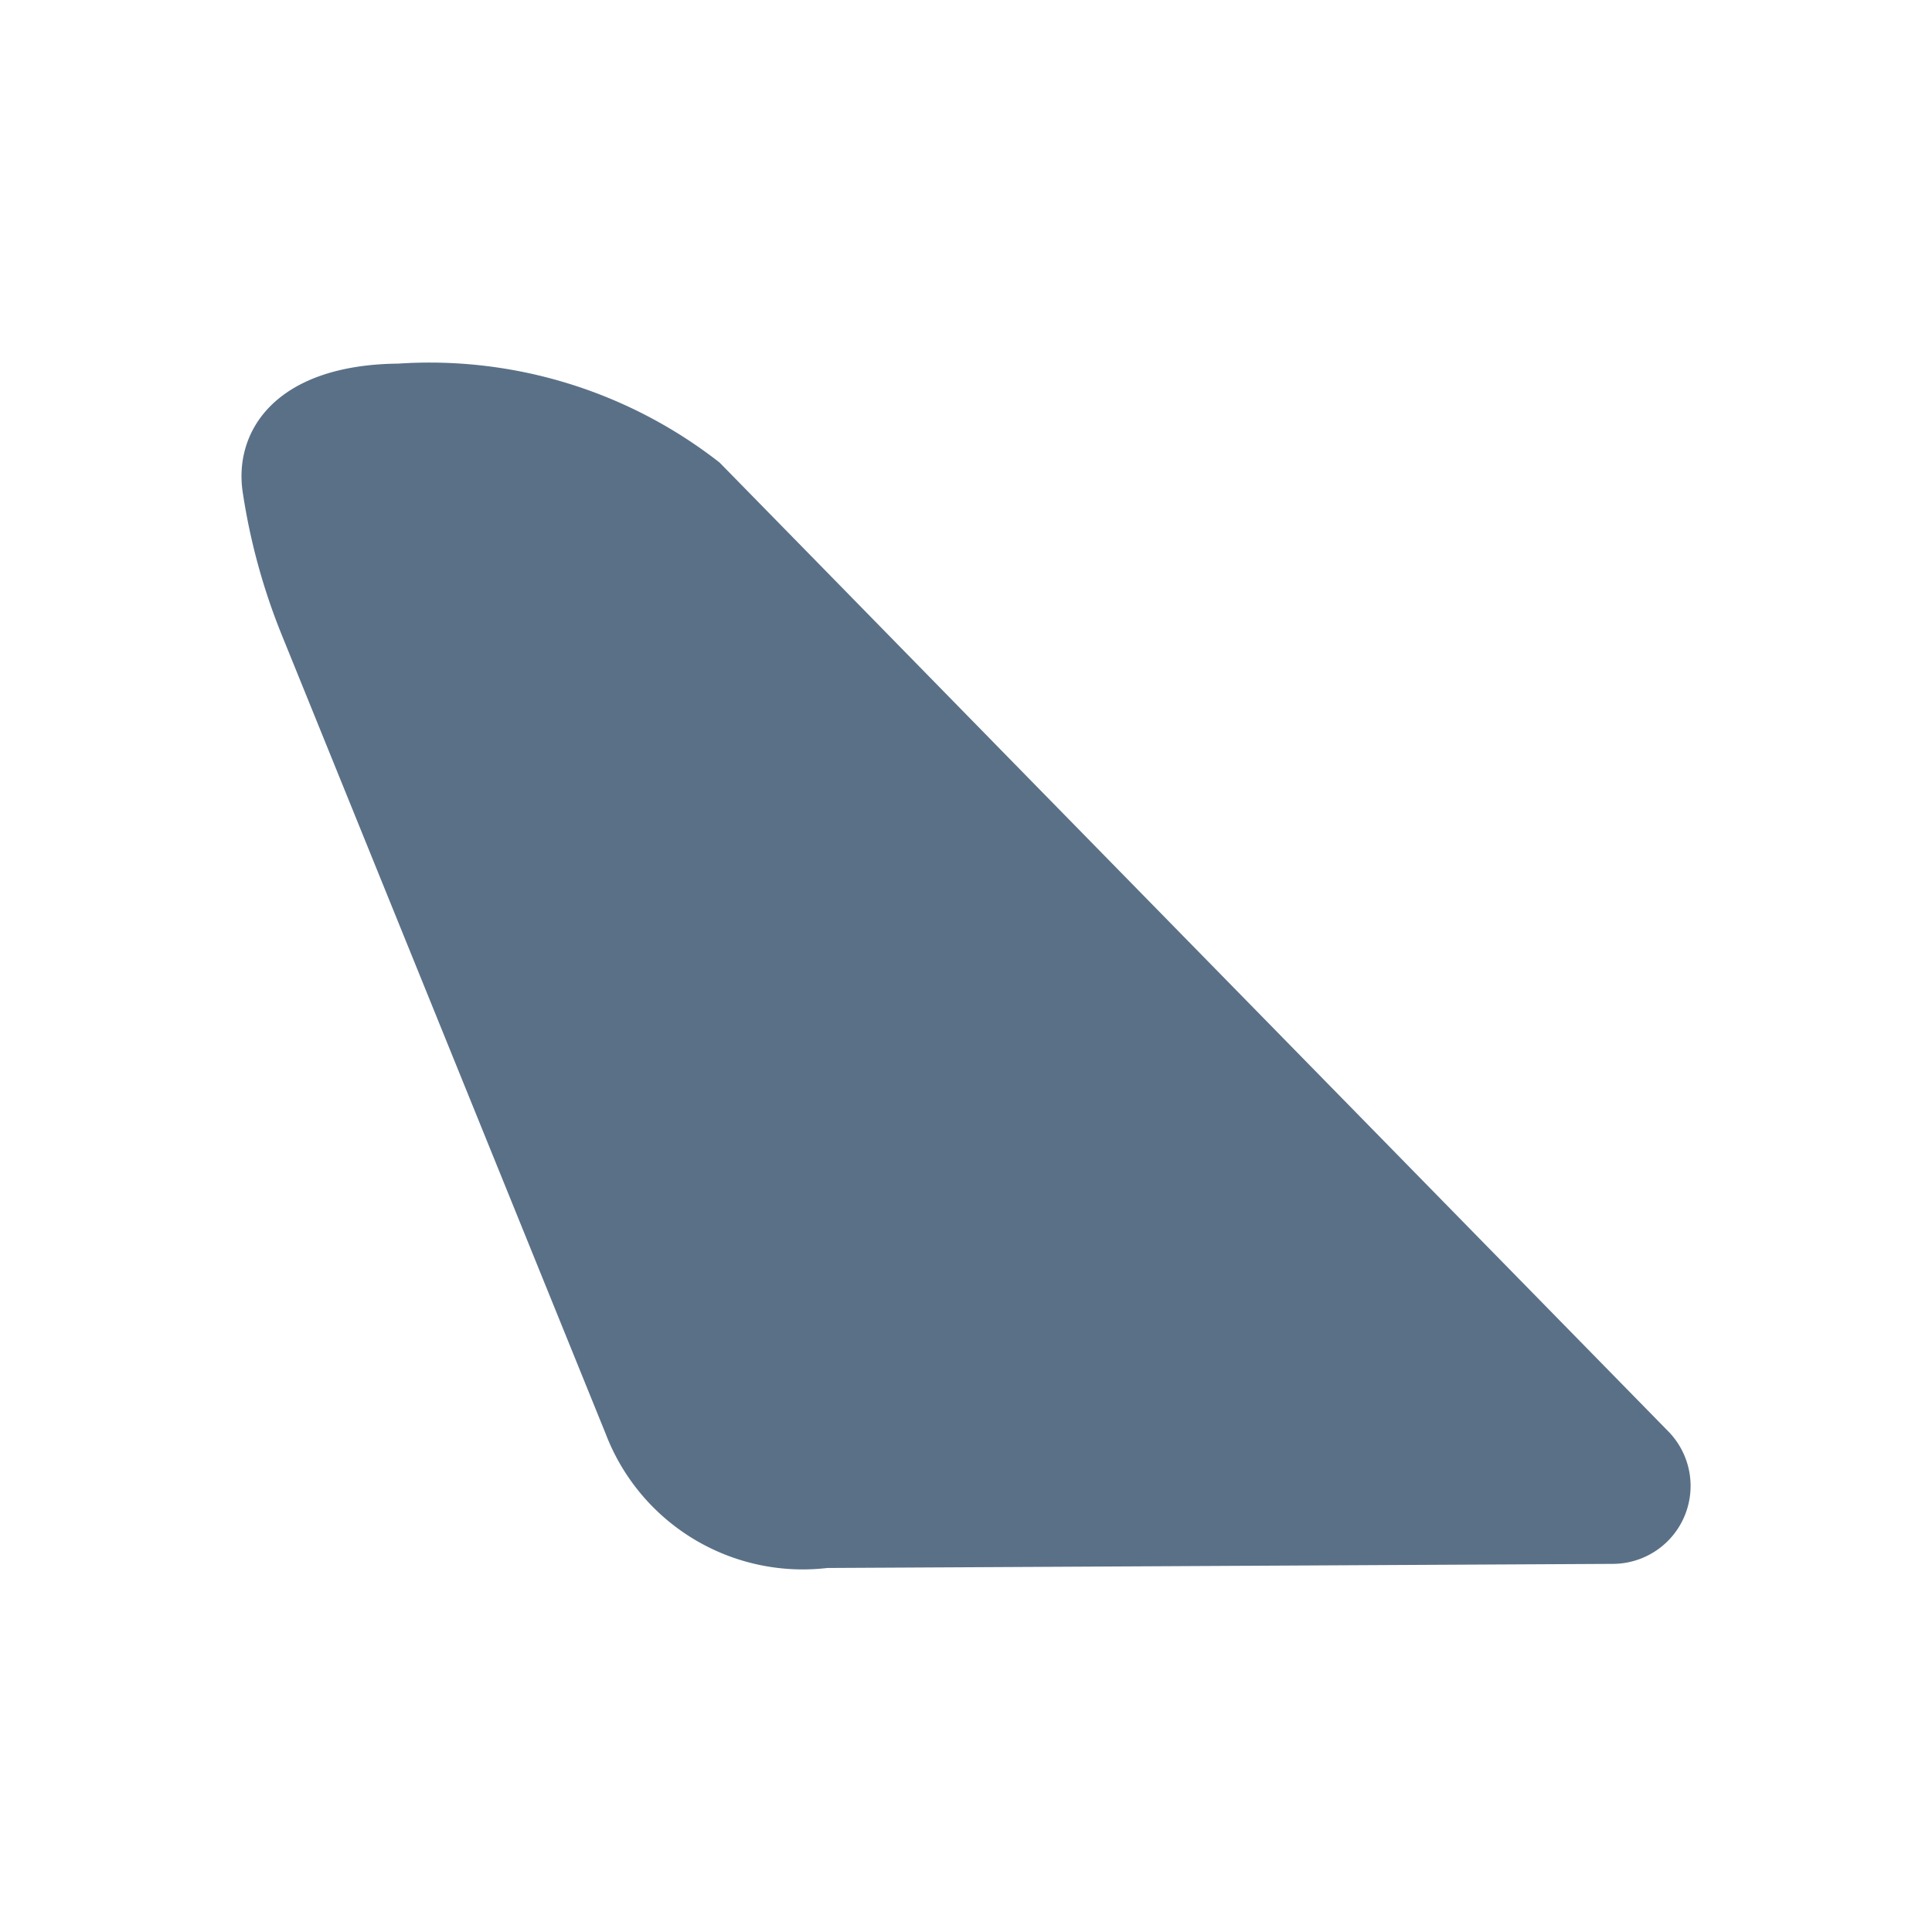 <svg id="_24x24-AirplaneTail" data-name="24x24-AirplaneTail" xmlns="http://www.w3.org/2000/svg" width="24" height="24" viewBox="0 0 24 24">
  <rect id="Frame24" width="24" height="24" fill="#fff" opacity="0"/>
  <path id="airplane-tail" d="M11.787,8.844,9.177,6.177,7.939,4.913A5.852,5.852,0,0,0,3.946,3.684C2.4,3.7,1.894,4.545,2.018,5.3A7.806,7.806,0,0,0,2.5,7.054l4.024,9.924a2.621,2.621,0,0,0,2.754,1.667l9.76-.051a.968.968,0,0,0,.687-1.645l-7.933-8.1Z" transform="translate(1 0.833)" fill="#5A7087"/>
<style type="text/css" media="screen">path{vector-effect:non-scaling-stroke}</style></svg>
